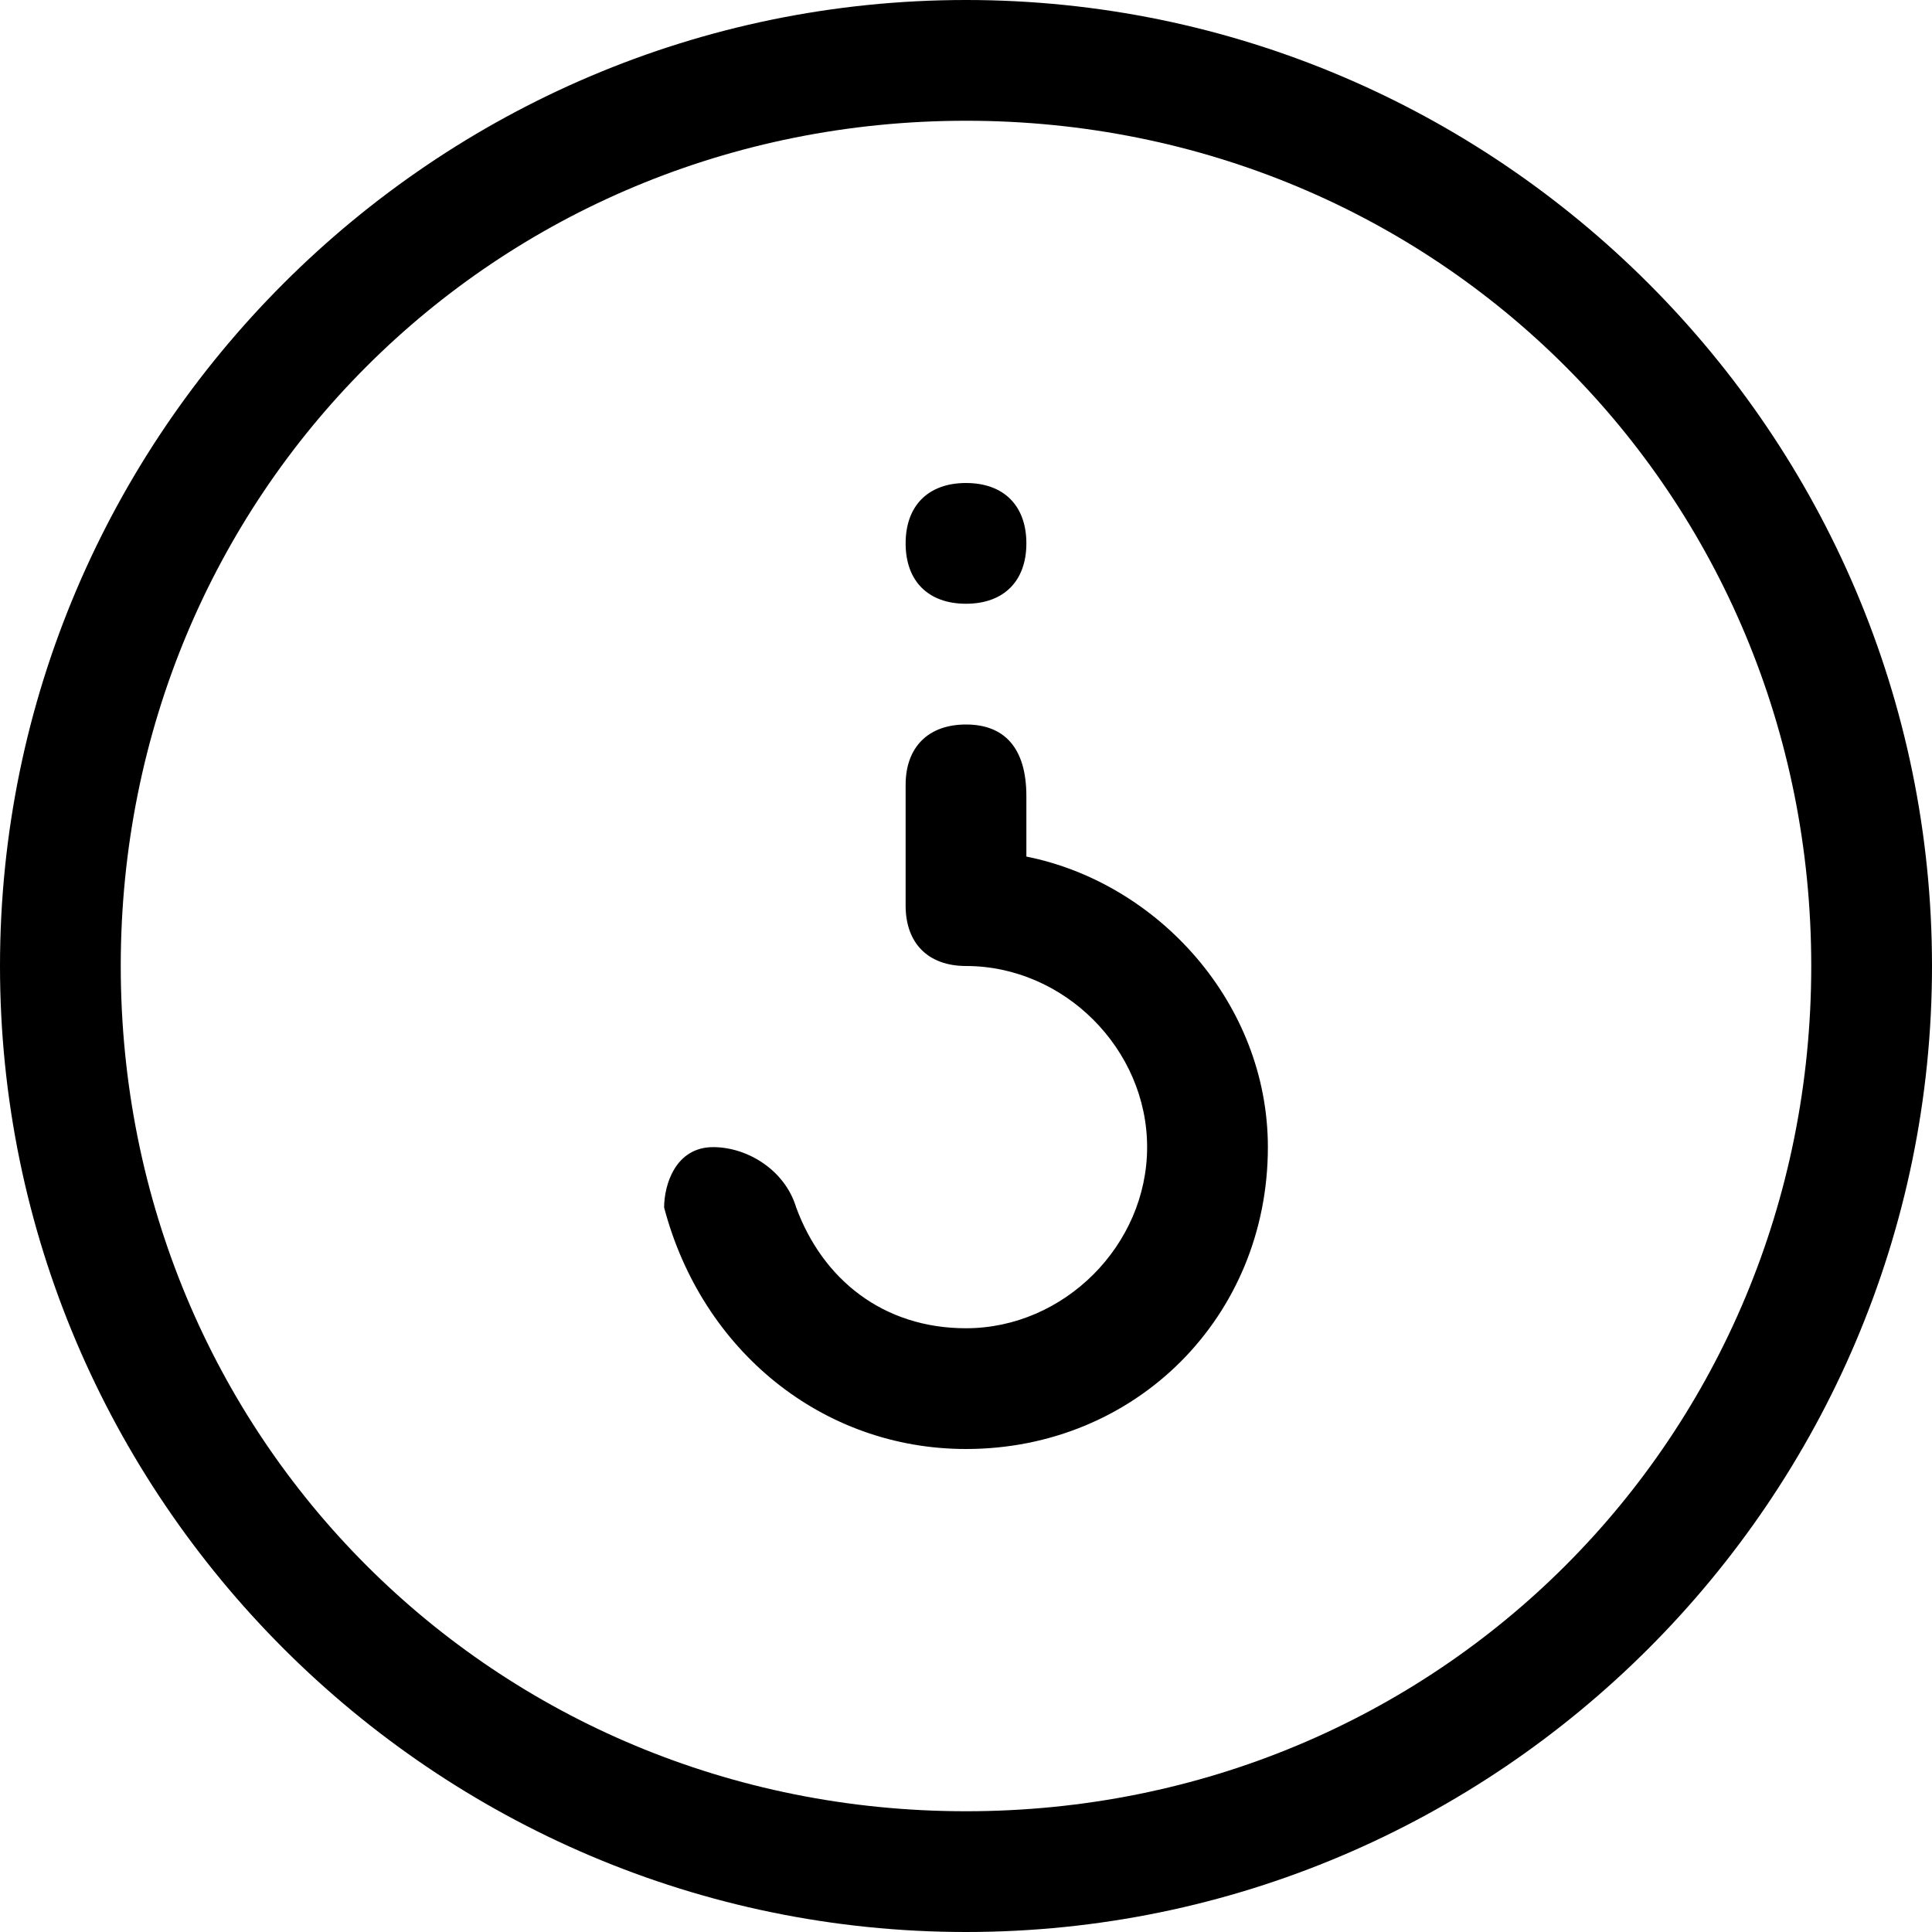 <svg viewBox="0 0 512 512" width="32" height="32">
  <path d="M211 320c-3-10-13-16-22-16-10 0-13 10-13 16 10 38 42 64 80 64 45 0 80-35 80-80 0-38-29-70-64-77l0-16c0-13-6-19-16-19-10 0-16 6-16 16l0 32c0 10 6 16 16 16 26 0 48 22 48 48 0 26-22 48-48 48-22 0-38-13-45-32z m45 192c-141 0-256-115-256-256 0-141 115-256 256-256 141 0 256 115 256 256 0 141-115 256-256 256z m0-480c-125 0-224 99-224 224 0 125 99 224 224 224 125 0 224-99 224-224 0-125-99-224-224-224z m0 96c10 0 16 6 16 16 0 10-6 16-16 16-10 0-16-6-16-16 0-10 6-16 16-16z"/>
</svg>